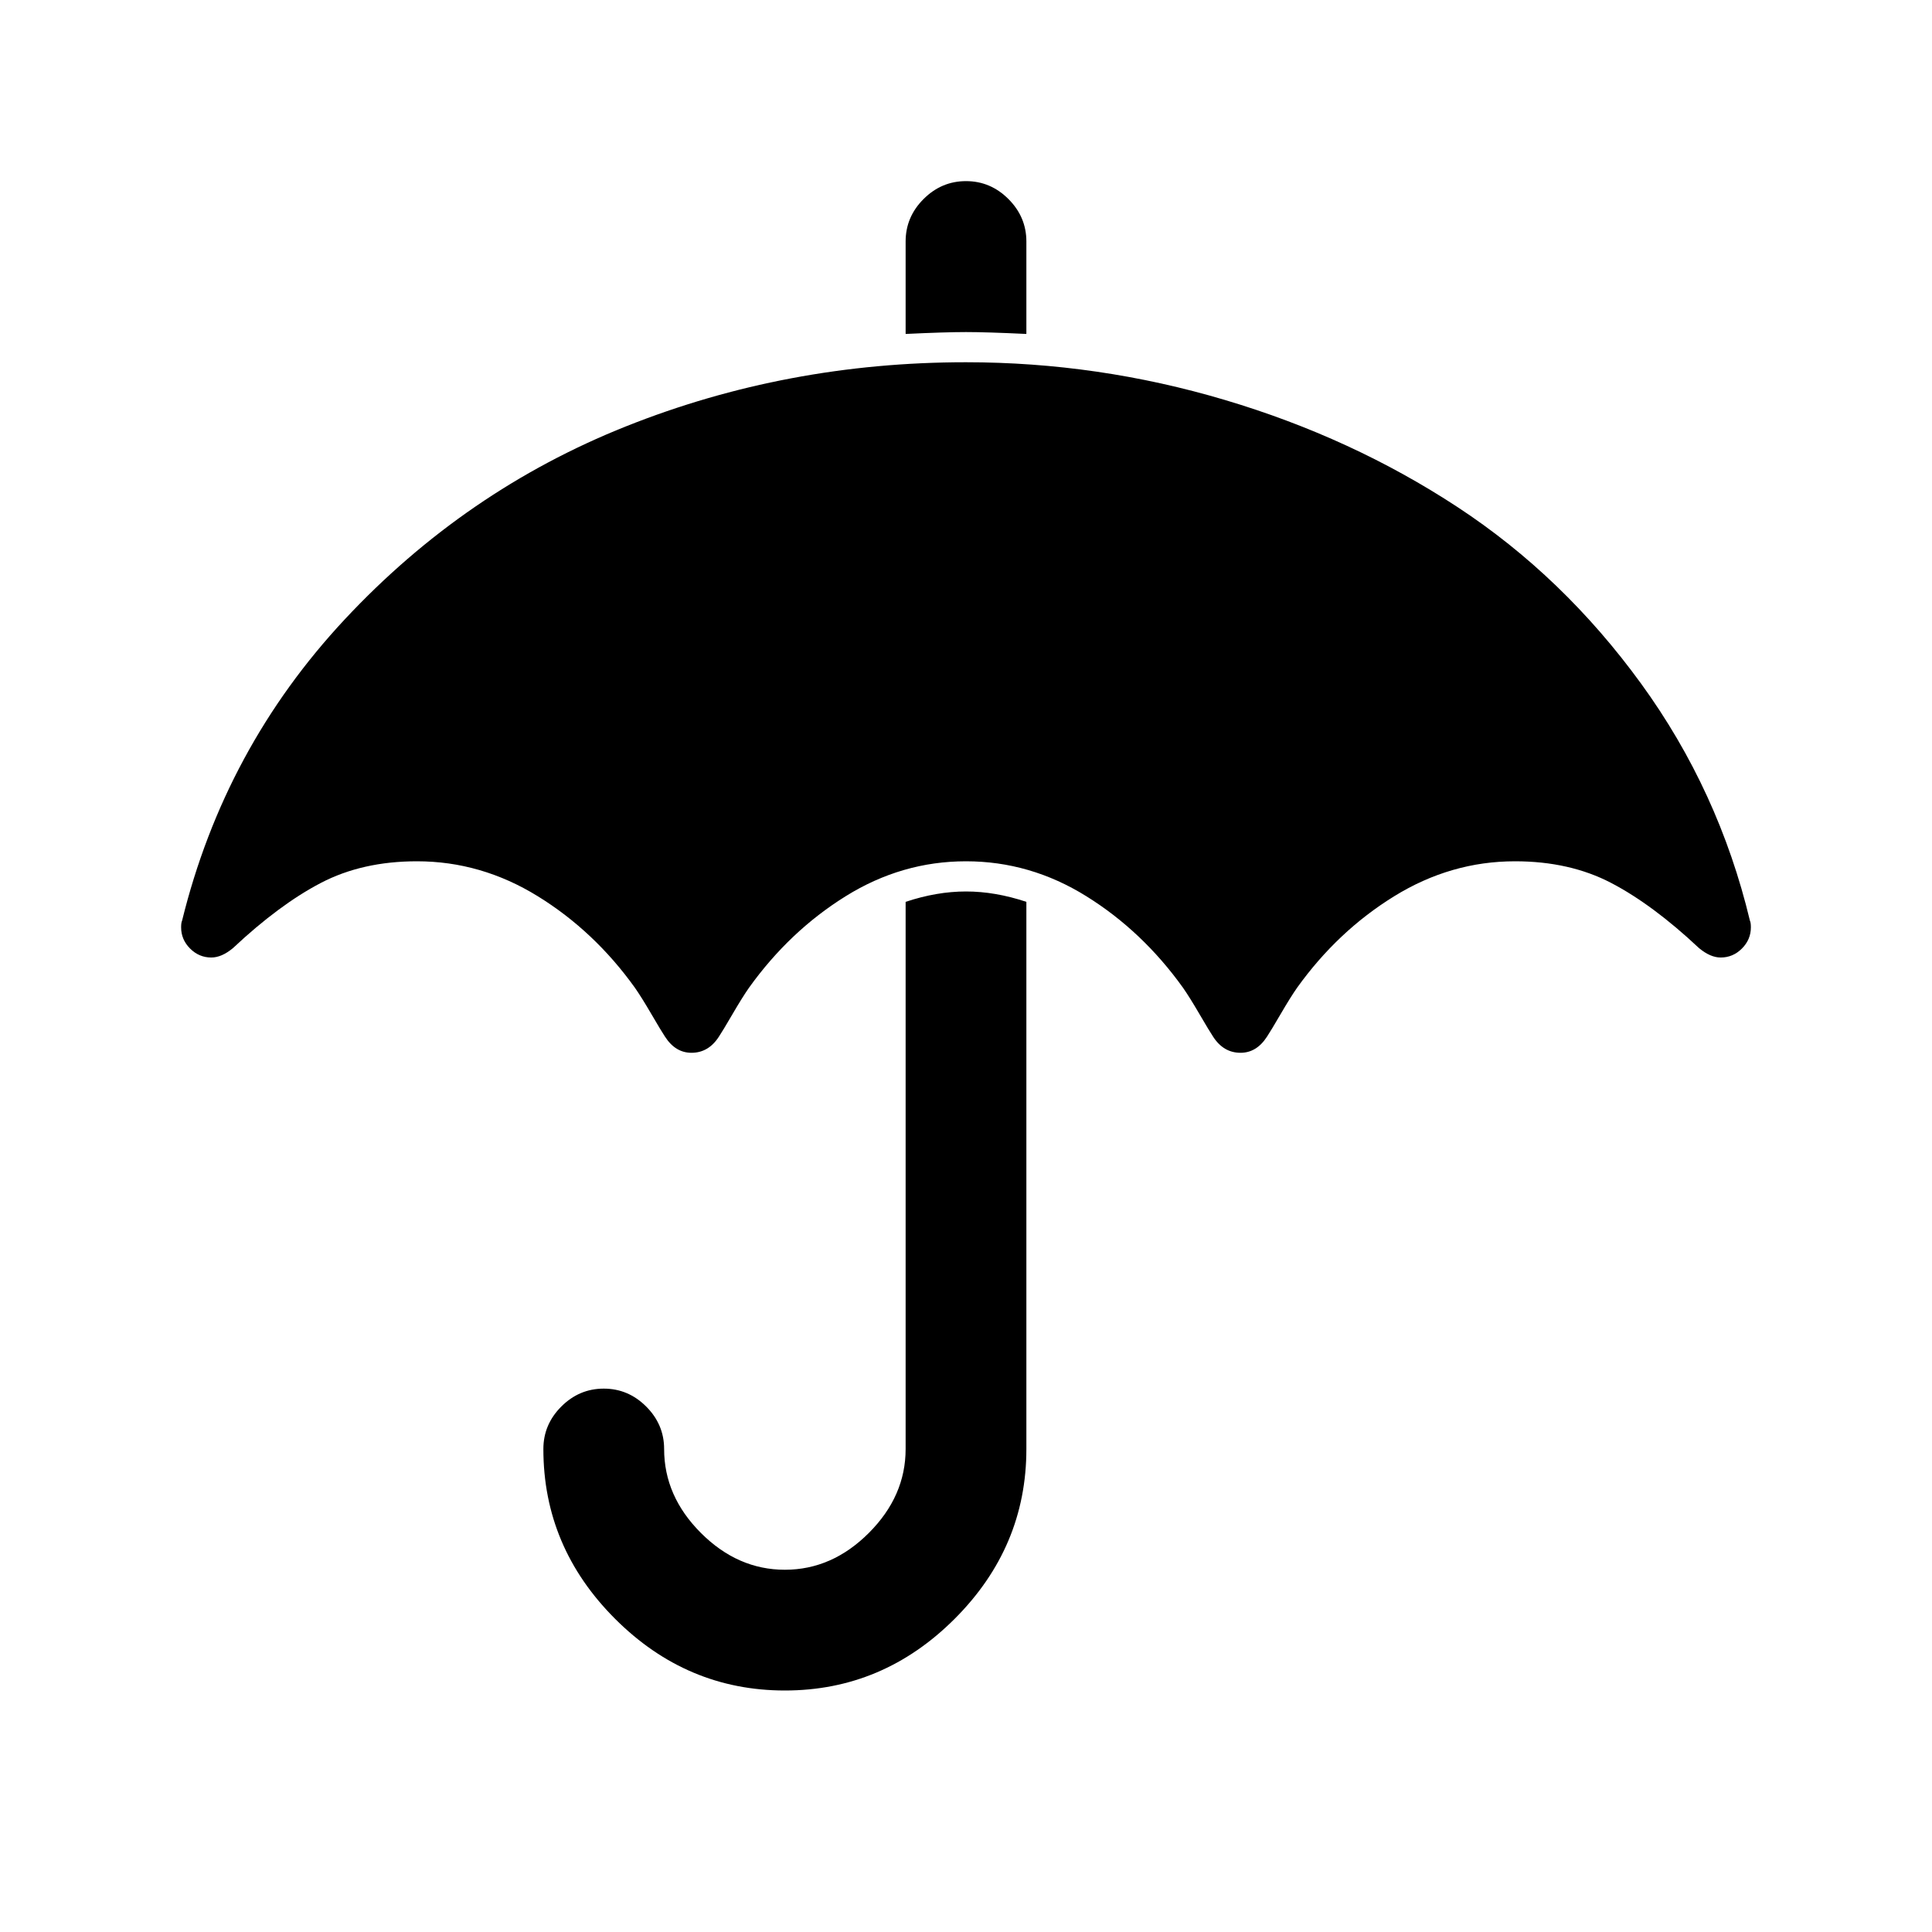 <?xml version="1.0" encoding="UTF-8"?>
<svg xmlns="http://www.w3.org/2000/svg" xmlns:xlink="http://www.w3.org/1999/xlink" width="2048" height="2048" viewBox="0 0 2048 2048" version="1.1">
<g>
<path d="M 1088 956 L 1088 1536 C 1088 1605.332 1062.668 1665.332 1012 1716 C 961.332 1766.668 901.332 1792 832 1792 C 762.668 1792 702.668 1766.668 652 1716 C 601.332 1665.332 576 1605.332 576 1536 C 576 1518.668 582.332 1503.668 595 1491 C 607.668 1478.332 622.668 1472 640 1472 C 657.332 1472 672.332 1478.332 685 1491 C 697.668 1503.668 704 1518.668 704 1536 C 704 1569.332 717 1599 743 1625 C 769 1651 798.668 1664 832 1664 C 865.332 1664 895 1651 921 1625 C 947 1599 960 1569.332 960 1536 L 960 956 C 982 948.668 1003.332 945 1024 945 C 1044.668 945 1066 948.668 1088 956 Z M 1856 983 C 1856 991.668 1852.832 999.168 1846.5 1005.5 C 1840.168 1011.832 1832.668 1015 1824 1015 C 1816.668 1015 1809 1011.668 1801 1005 C 1768.332 974.332 1737.332 951.332 1708 936 C 1678.668 920.668 1644.668 913 1606 913 C 1560.668 913 1518 925.332 1478 950 C 1438 974.668 1403.668 1007 1375 1047 C 1370.332 1053.668 1364.5 1063 1357.5 1075 C 1350.5 1087 1345.668 1095 1343 1099 C 1335.668 1110.332 1326.332 1116 1315 1116 C 1303 1116 1293.332 1110.332 1286 1099 C 1283.332 1095 1278.5 1087 1271.5 1075 C 1264.5 1063 1258.668 1053.668 1254 1047 C 1225.332 1007 1191.168 974.668 1151.5 950 C 1111.832 925.332 1069.332 913 1024 913 C 978.668 913 936.168 925.332 896.5 950 C 856.832 974.668 822.668 1007 794 1047 C 789.332 1053.668 783.5 1063 776.5 1075 C 769.5 1087 764.668 1095 762 1099 C 754.668 1110.332 745 1116 733 1116 C 721.668 1116 712.332 1110.332 705 1099 C 702.332 1095 697.5 1087 690.5 1075 C 683.5 1063 677.668 1053.668 673 1047 C 644.332 1007 610 974.668 570 950 C 530 925.332 487.332 913 442 913 C 403.332 913 369.332 920.668 340 936 C 310.668 951.332 279.668 974.332 247 1005 C 239 1011.668 231.332 1015 224 1015 C 215.332 1015 207.832 1011.832 201.5 1005.5 C 195.168 999.168 192 991.668 192 983 C 192 979.668 192.332 977.332 193 976 C 223 854 280.5 747.5 365.5 656.5 C 450.5 565.5 549.832 497.332 663.5 452 C 777.168 406.668 897.332 384 1024 384 C 1117.332 384 1208.832 397.332 1298.5 424 C 1388.168 450.668 1470.332 488.5 1545 537.5 C 1619.668 586.5 1684.5 648.832 1739.5 724.5 C 1794.5 800.168 1833 884 1855 976 C 1855.668 977.332 1856 979.668 1856 983 Z M 1088 256 L 1088 354 C 1060 352.668 1038.668 352 1024 352 C 1009.332 352 988 352.668 960 354 L 960 256 C 960 238.668 966.332 223.668 979 211 C 991.668 198.332 1006.668 192 1024 192 C 1041.332 192 1056.332 198.332 1069 211 C 1081.668 223.668 1088 238.668 1088 256 Z M 1088 256 "/>
</g>
</svg>
